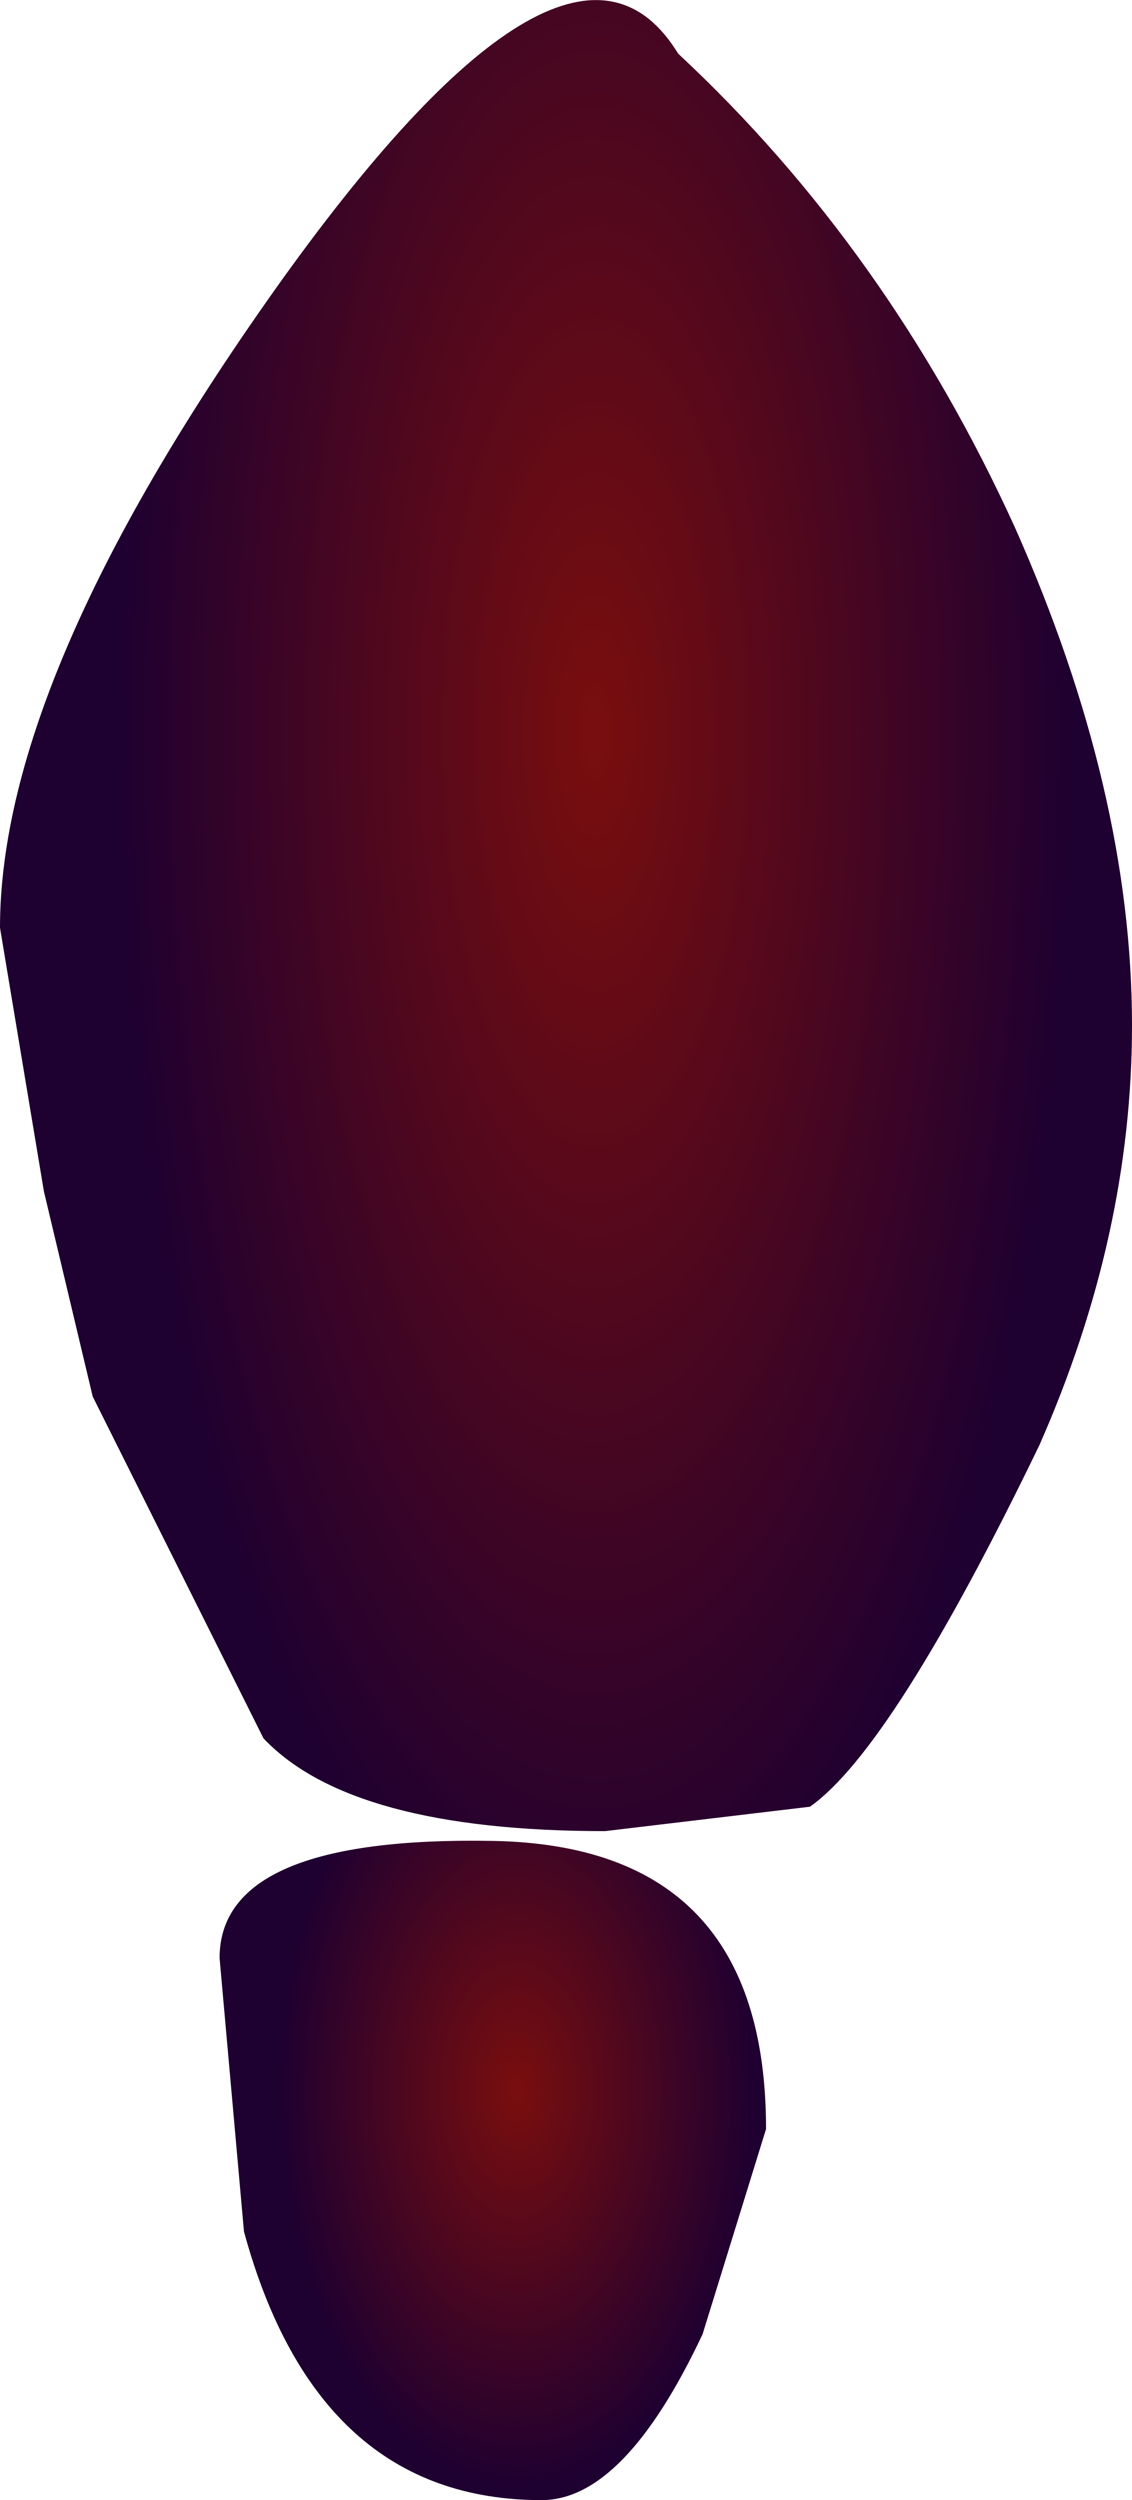 <?xml version="1.0" encoding="UTF-8" standalone="no"?>
<svg xmlns:xlink="http://www.w3.org/1999/xlink" height="25.6px" width="11.6px" xmlns="http://www.w3.org/2000/svg">
  <g transform="matrix(1.0, 0.0, 0.0, 1.0, 4.95, 16.5)">
    <path d="M6.65 -6.0 Q6.65 -3.85 5.7 -1.7 4.2 1.4 3.35 2.0 L1.25 2.25 Q-1.35 2.25 -2.25 1.3 L-4.0 -2.2 -4.5 -4.3 -4.95 -7.0 Q-4.95 -9.6 -2.05 -13.65 0.9 -17.75 2.0 -15.95 4.15 -13.95 5.45 -11.1 6.65 -8.4 6.65 -6.0" fill="url(#gradient0)" fill-rule="evenodd" stroke="none"/>
    <path d="M2.9 5.3 L2.25 7.4 Q1.45 9.1 0.6 9.1 -1.7 9.1 -2.45 6.35 L-2.7 3.55 Q-2.7 2.3 0.1 2.35 2.9 2.4 2.9 5.3" fill="url(#gradient1)" fill-rule="evenodd" stroke="none"/>
  </g>
  <defs>
    <radialGradient cx="0" cy="0" gradientTransform="matrix(0.006, 0.0, 0.0, 0.016, 1.15, -9.0)" gradientUnits="userSpaceOnUse" id="gradient0" r="819.2" spreadMethod="pad">
      <stop offset="0.0" stop-color="#790e0e"/>
      <stop offset="1.0" stop-color="#1e0031"/>
    </radialGradient>
    <radialGradient cx="0" cy="0" gradientTransform="matrix(0.003, 0.0, 0.0, 0.005, 0.35, 4.9)" gradientUnits="userSpaceOnUse" id="gradient1" r="819.2" spreadMethod="pad">
      <stop offset="0.0" stop-color="#790e0e"/>
      <stop offset="1.0" stop-color="#1e0031"/>
    </radialGradient>
  </defs>
</svg>
